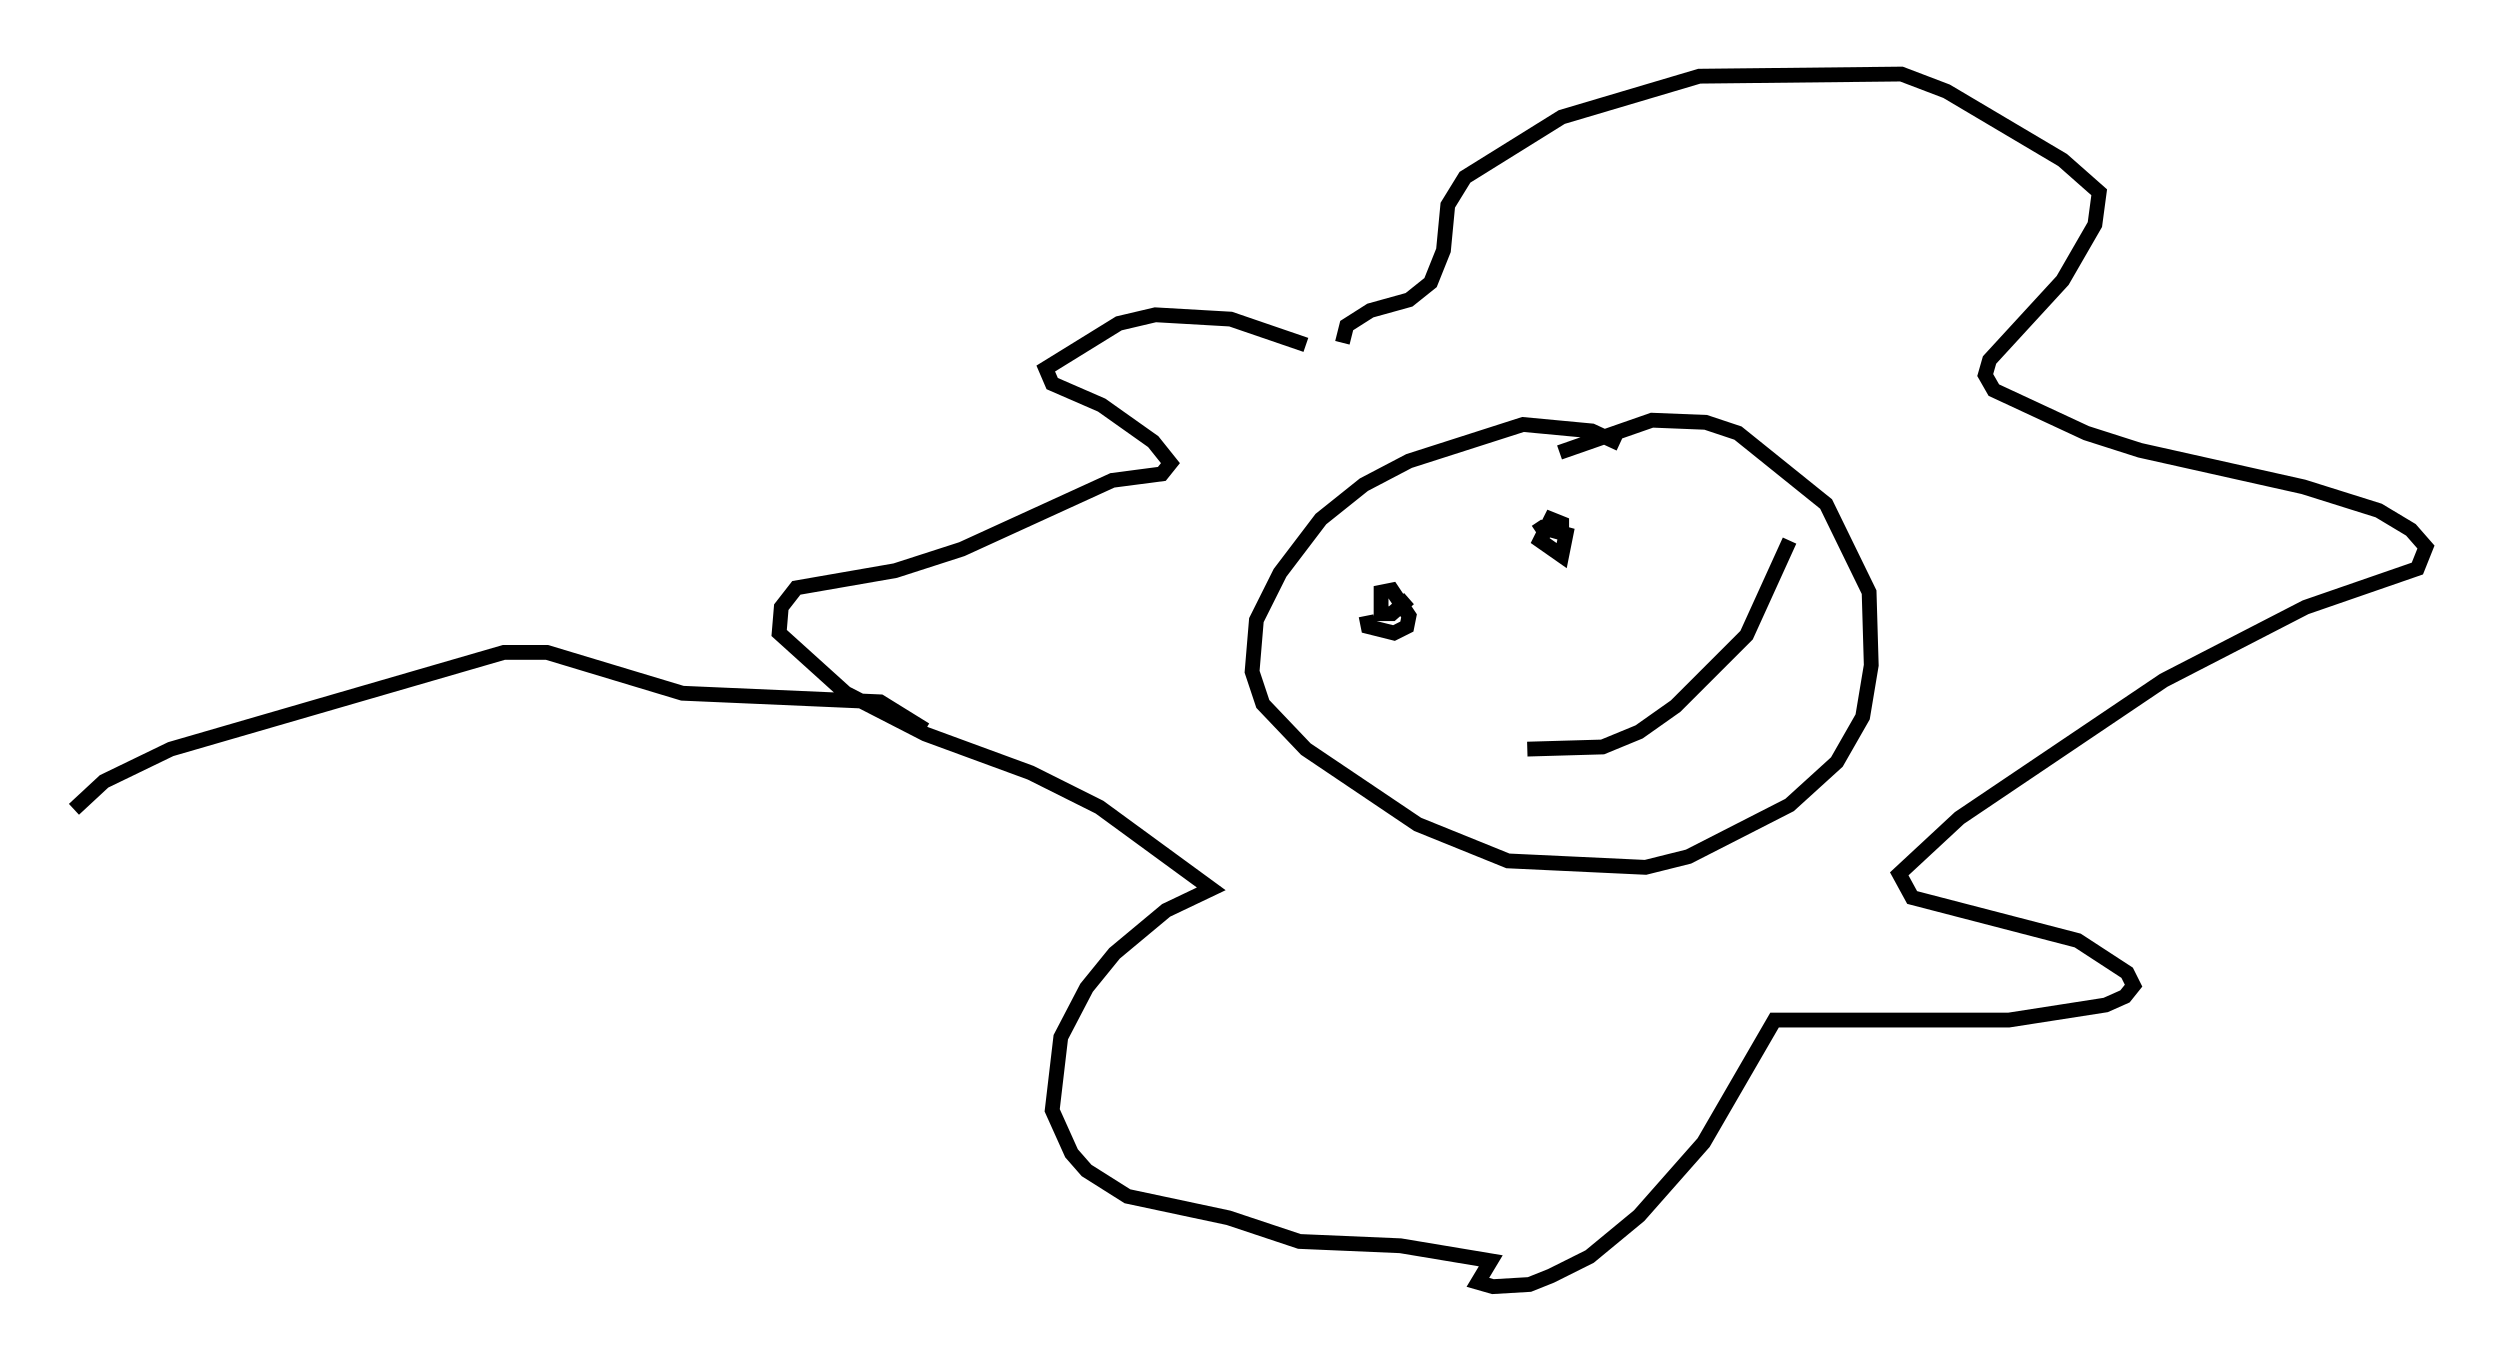 <?xml version="1.0" encoding="utf-8" ?>
<svg baseProfile="full" height="91.922" version="1.1" width="168.905" xmlns="http://www.w3.org/2000/svg" xmlns:ev="http://www.w3.org/2001/xml-events" xmlns:xlink="http://www.w3.org/1999/xlink"><defs /><rect fill="white" height="91.922" width="168.905" x="0" y="0" /><path d="M91.424, 25.19 m-3.196, -1.888 l-5.084, -1.743 -5.084, -0.291 l-2.469, 0.581 -4.939, 3.05 l0.436, 1.017 3.341, 1.453 l3.486, 2.469 1.162, 1.453 l-0.581, 0.726 -3.341, 0.436 l-10.168, 4.648 -4.503, 1.453 l-6.682, 1.162 -1.017, 1.307 l-0.145, 1.743 4.503, 4.067 l5.374, 2.76 7.117, 2.615 l4.648, 2.324 7.553, 5.52 l-3.05, 1.453 -3.486, 2.905 l-1.888, 2.324 -1.743, 3.341 l-0.581, 4.939 1.307, 2.905 l1.017, 1.162 2.76, 1.743 l6.827, 1.453 4.793, 1.598 l6.827, 0.291 6.101, 1.017 l-0.872, 1.453 1.017, 0.291 l2.469, -0.145 1.453, -0.581 l2.615, -1.307 3.341, -2.76 l4.358, -4.939 4.793, -8.279 l15.832, 0.0 6.536, -1.017 l1.307, -0.581 0.581, -0.726 l-0.436, -0.872 -3.341, -2.179 l-11.184, -2.905 -0.872, -1.598 l4.067, -3.777 13.799, -9.296 l9.587, -4.939 7.553, -2.615 l0.581, -1.453 -1.017, -1.162 l-2.179, -1.307 -5.084, -1.598 l-11.039, -2.469 -3.631, -1.162 l-6.246, -2.905 -0.581, -1.017 l0.291, -1.017 4.939, -5.374 l2.179, -3.777 0.291, -2.179 l-2.469, -2.179 -7.844, -4.648 l-3.05, -1.162 -13.654, 0.145 l-9.296, 2.76 -6.536, 4.067 l-1.162, 1.888 -0.291, 3.05 l-0.872, 2.179 -1.453, 1.162 l-2.615, 0.726 -1.598, 1.017 l-0.291, 1.162 m18.737, 6.827 l-1.888, -0.872 -4.648, -0.436 l-7.698, 2.469 -3.05, 1.598 l-2.905, 2.324 -2.76, 3.631 l-1.598, 3.196 -0.291, 3.486 l0.726, 2.179 2.905, 3.05 l7.553, 5.084 6.101, 2.469 l9.296, 0.436 2.905, -0.726 l6.827, -3.486 3.196, -2.905 l1.743, -3.05 0.581, -3.486 l-0.145, -4.939 -2.905, -5.955 l-5.955, -4.793 -2.179, -0.726 l-3.631, -0.145 -6.246, 2.179 m-11.911, 8.86 l0.0, 0.0 m-1.162, 2.179 l0.145, 0.726 1.743, 0.436 l0.872, -0.436 0.145, -0.726 l-1.162, -1.743 -0.726, 0.145 l0.0, 1.453 0.726, 0.0 l1.162, -1.017 m10.313, -4.212 l0.0, -0.872 -0.726, -0.291 l-0.726, 1.453 1.453, 1.017 l0.291, -1.453 -1.598, -0.436 l-0.436, 0.291 m-0.581, 14.67 l5.084, -0.145 2.469, -1.017 l2.469, -1.743 4.793, -4.793 l2.905, -6.391 m-58.391, 12.782 l-3.05, -1.888 -13.363, -0.581 l-9.151, -2.76 -2.905, 0.0 l-22.514, 6.536 -4.503, 2.179 l-2.034, 1.888 " fill="none" stroke="black" stroke-width="1" /></svg>